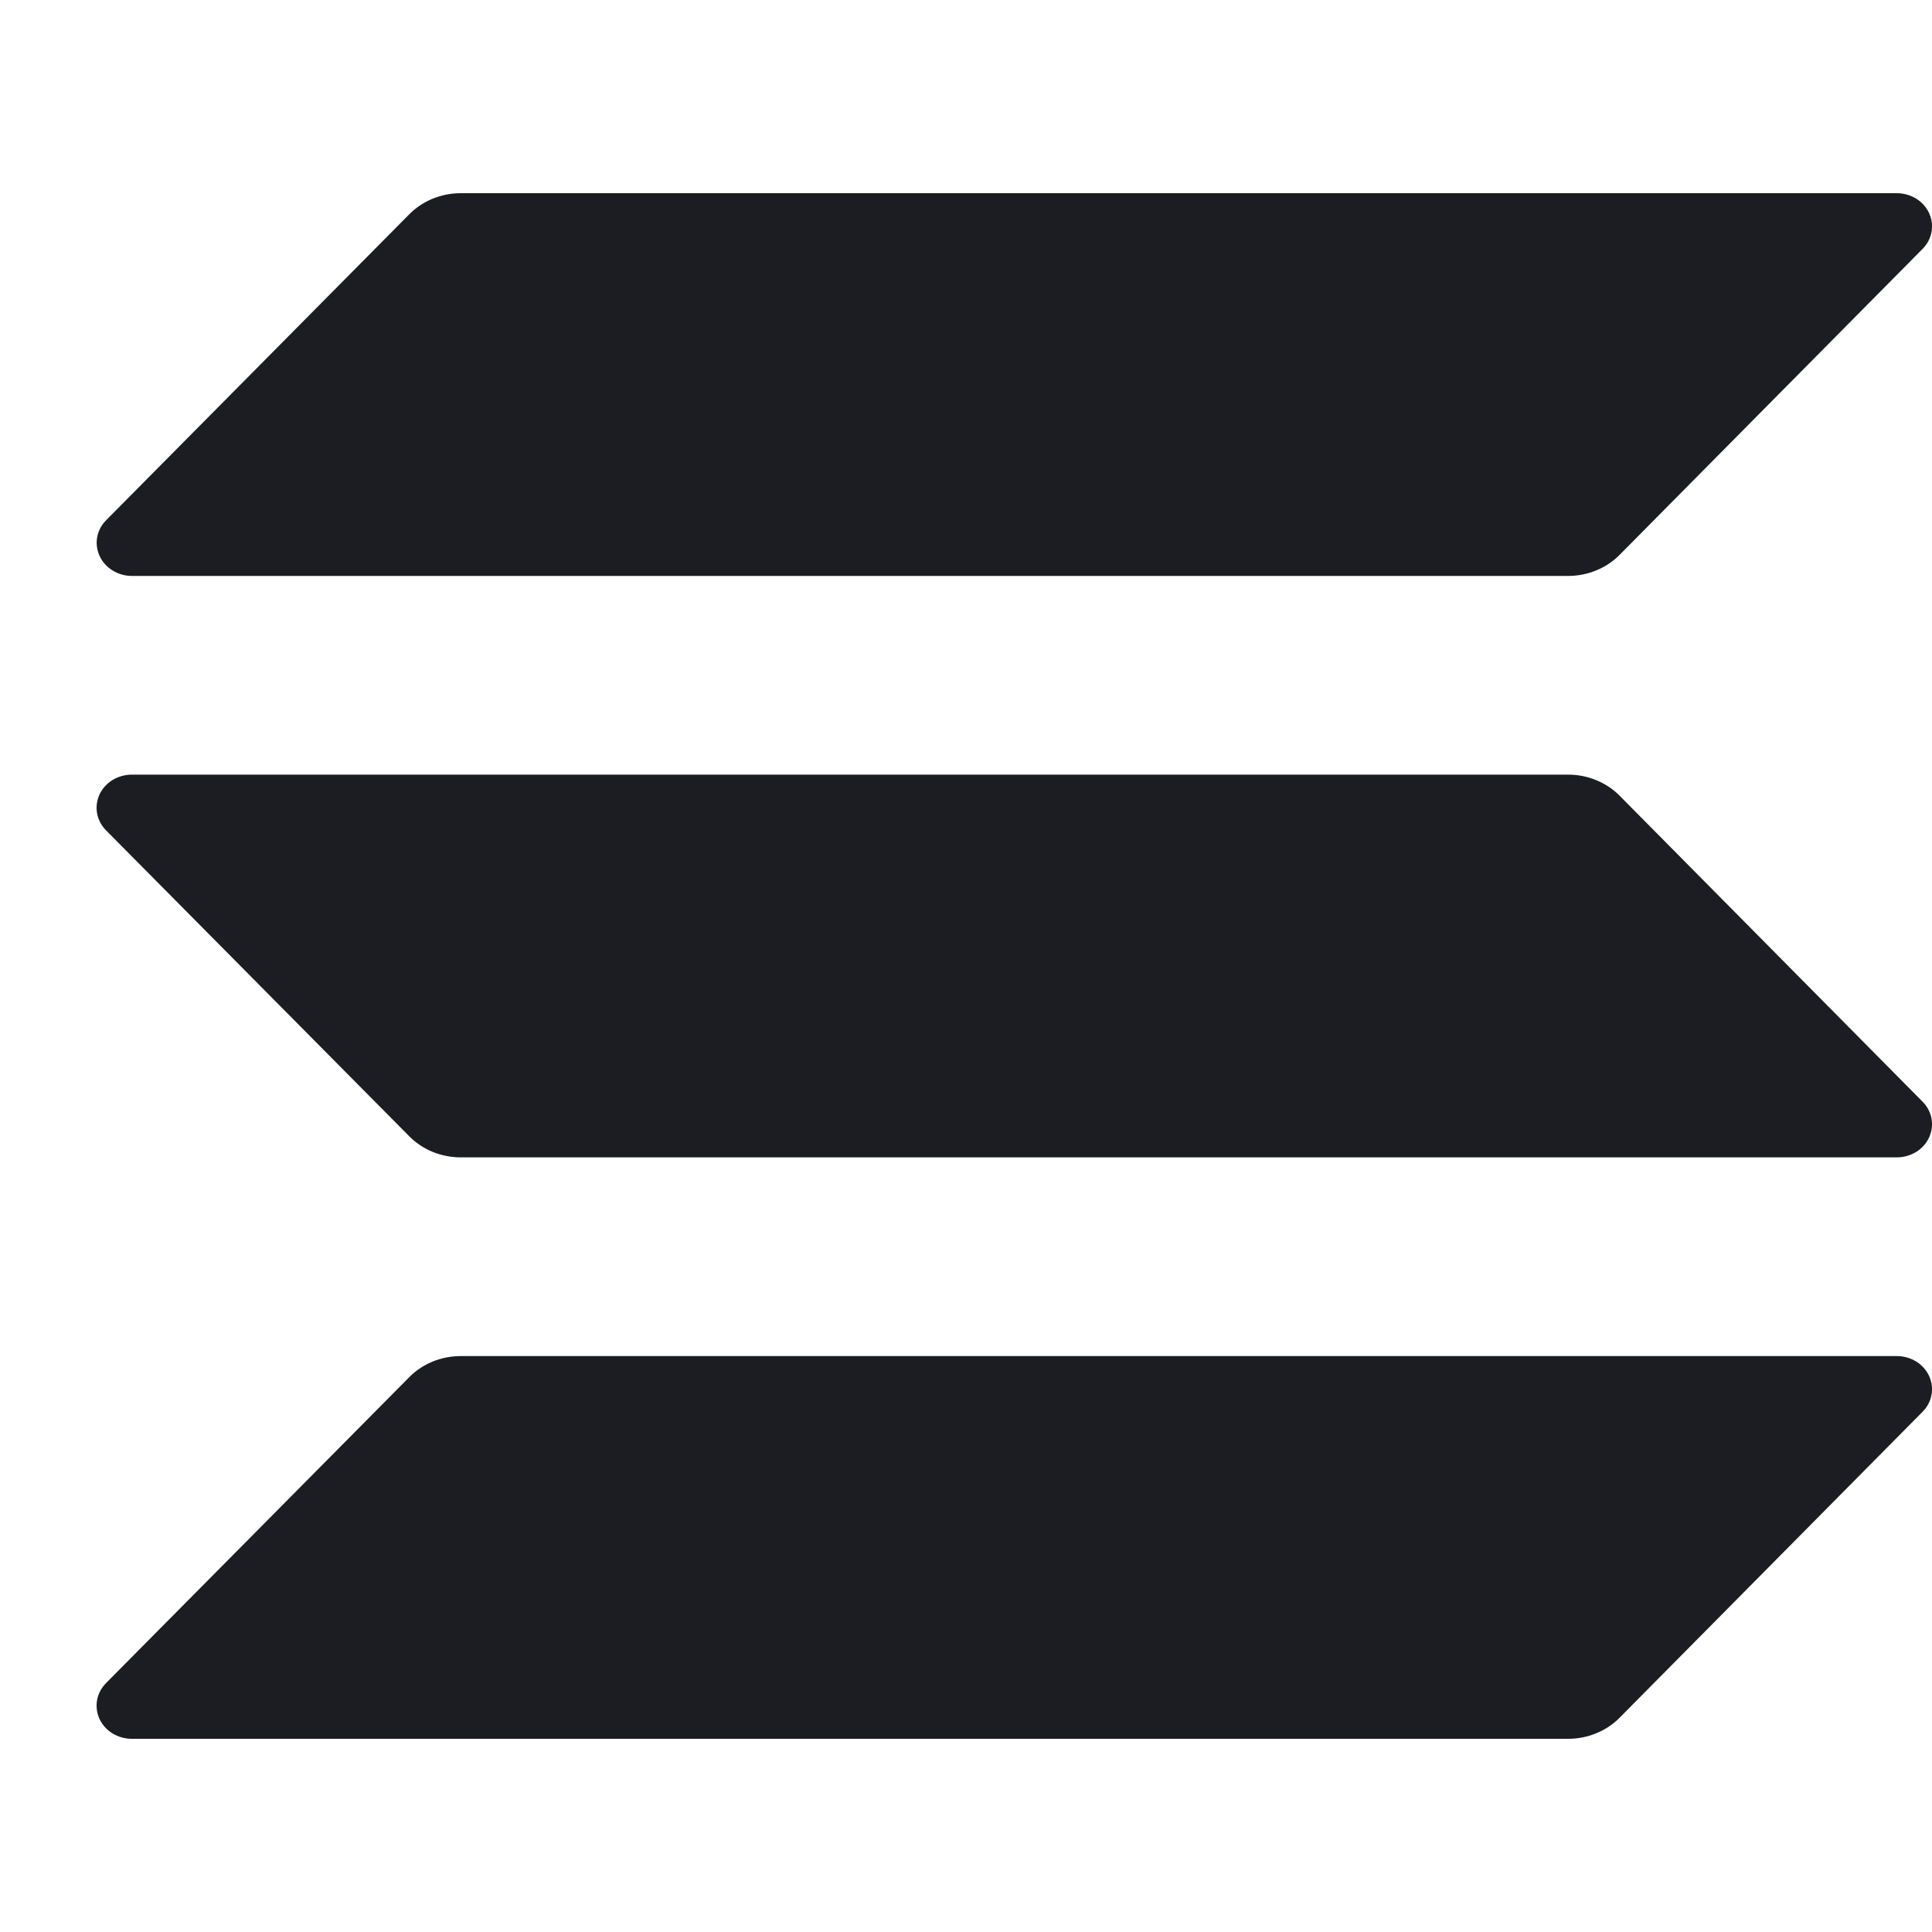 <svg width="20" height="20" viewBox="0 0 20 20" fill="none" xmlns="http://www.w3.org/2000/svg">
<g id="solanaLogoMark 1" clip-path="url(#clip0_586_39)">
<path id="Vector" d="M19.902 14.615L16.766 17.782C16.698 17.851 16.615 17.906 16.523 17.943C16.432 17.981 16.333 18 16.233 18H1.364C1.293 18 1.224 17.98 1.164 17.944C1.105 17.907 1.058 17.855 1.03 17.794C1.002 17.733 0.993 17.665 1.005 17.599C1.017 17.533 1.05 17.472 1.098 17.423L4.237 14.256C4.305 14.187 4.387 14.133 4.478 14.095C4.57 14.058 4.668 14.038 4.768 14.038H19.636C19.707 14.038 19.776 14.058 19.836 14.094C19.895 14.131 19.942 14.183 19.97 14.244C19.998 14.306 20.007 14.373 19.995 14.439C19.983 14.505 19.951 14.566 19.902 14.615ZM16.766 8.237C16.698 8.168 16.615 8.113 16.523 8.076C16.432 8.038 16.333 8.019 16.233 8.019H1.364C1.293 8.019 1.224 8.039 1.164 8.075C1.105 8.112 1.058 8.164 1.03 8.225C1.002 8.287 0.993 8.354 1.005 8.42C1.017 8.486 1.05 8.547 1.098 8.596L4.237 11.763C4.305 11.832 4.387 11.886 4.478 11.924C4.57 11.961 4.668 11.981 4.768 11.981H19.636C19.707 11.981 19.776 11.961 19.836 11.925C19.895 11.888 19.942 11.836 19.97 11.775C19.998 11.713 20.007 11.646 19.995 11.58C19.983 11.514 19.951 11.453 19.902 11.404L16.766 8.237ZM1.364 5.962H16.233C16.333 5.962 16.432 5.943 16.523 5.905C16.615 5.868 16.698 5.813 16.766 5.744L19.902 2.577C19.951 2.528 19.983 2.467 19.995 2.401C20.007 2.335 19.998 2.267 19.97 2.206C19.942 2.145 19.895 2.093 19.836 2.056C19.776 2.02 19.707 2 19.636 2H4.768C4.668 2 4.57 2.02 4.478 2.057C4.387 2.095 4.305 2.149 4.237 2.218L1.099 5.385C1.05 5.434 1.018 5.495 1.006 5.561C0.994 5.626 1.003 5.694 1.031 5.755C1.059 5.817 1.106 5.869 1.165 5.905C1.224 5.942 1.293 5.962 1.364 5.962Z" fill="#1C1D22"/>
</g>
<defs>
<clipPath id="clip0_586_39">
<rect width="20" height="20" fill="white"/>
</clipPath>
</defs>
</svg>
